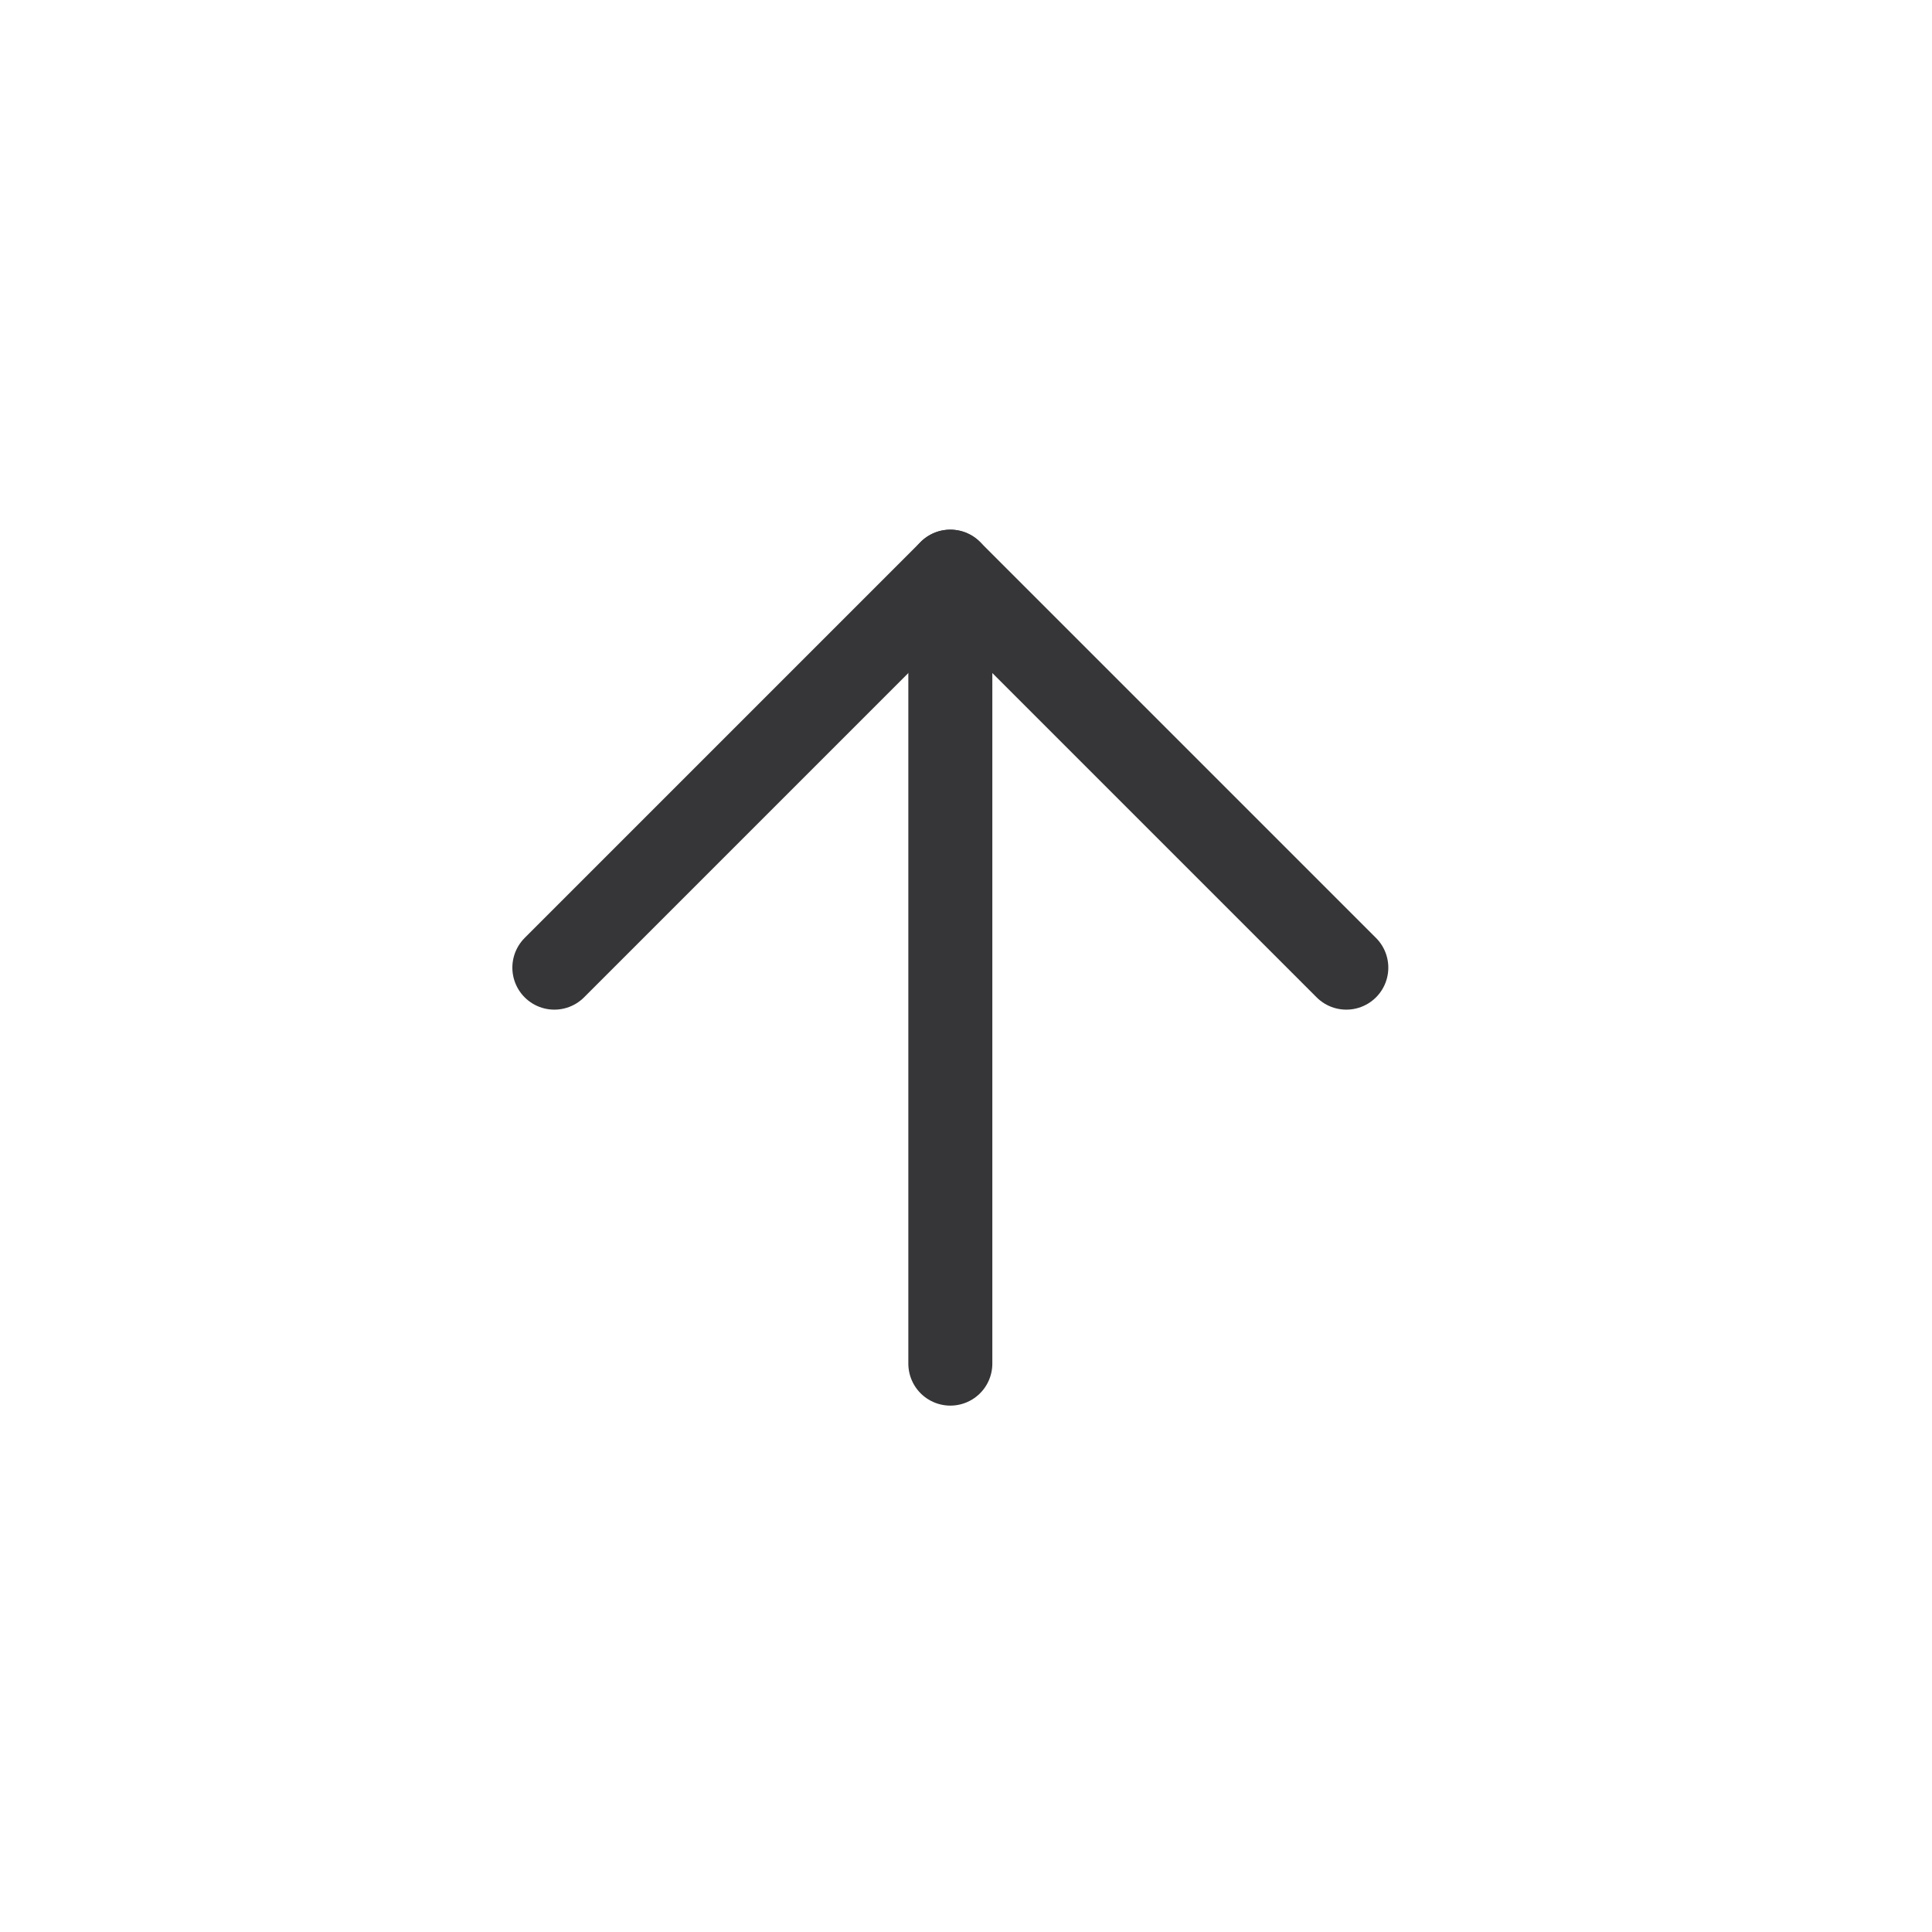 <svg width="46" height="46" viewBox="0 0 46 46" fill="none" xmlns="http://www.w3.org/2000/svg">
<g id="arrow-up-right">
<path id="Vector" d="M22.627 32.467V13.611" stroke="#363638" stroke-width="2" stroke-linecap="round" stroke-linejoin="round"/>
<path id="Vector_2" d="M13.199 23.039L22.627 13.611L32.055 23.039" stroke="#363638" stroke-width="2" stroke-linecap="round" stroke-linejoin="round"/>
</g>
</svg>
